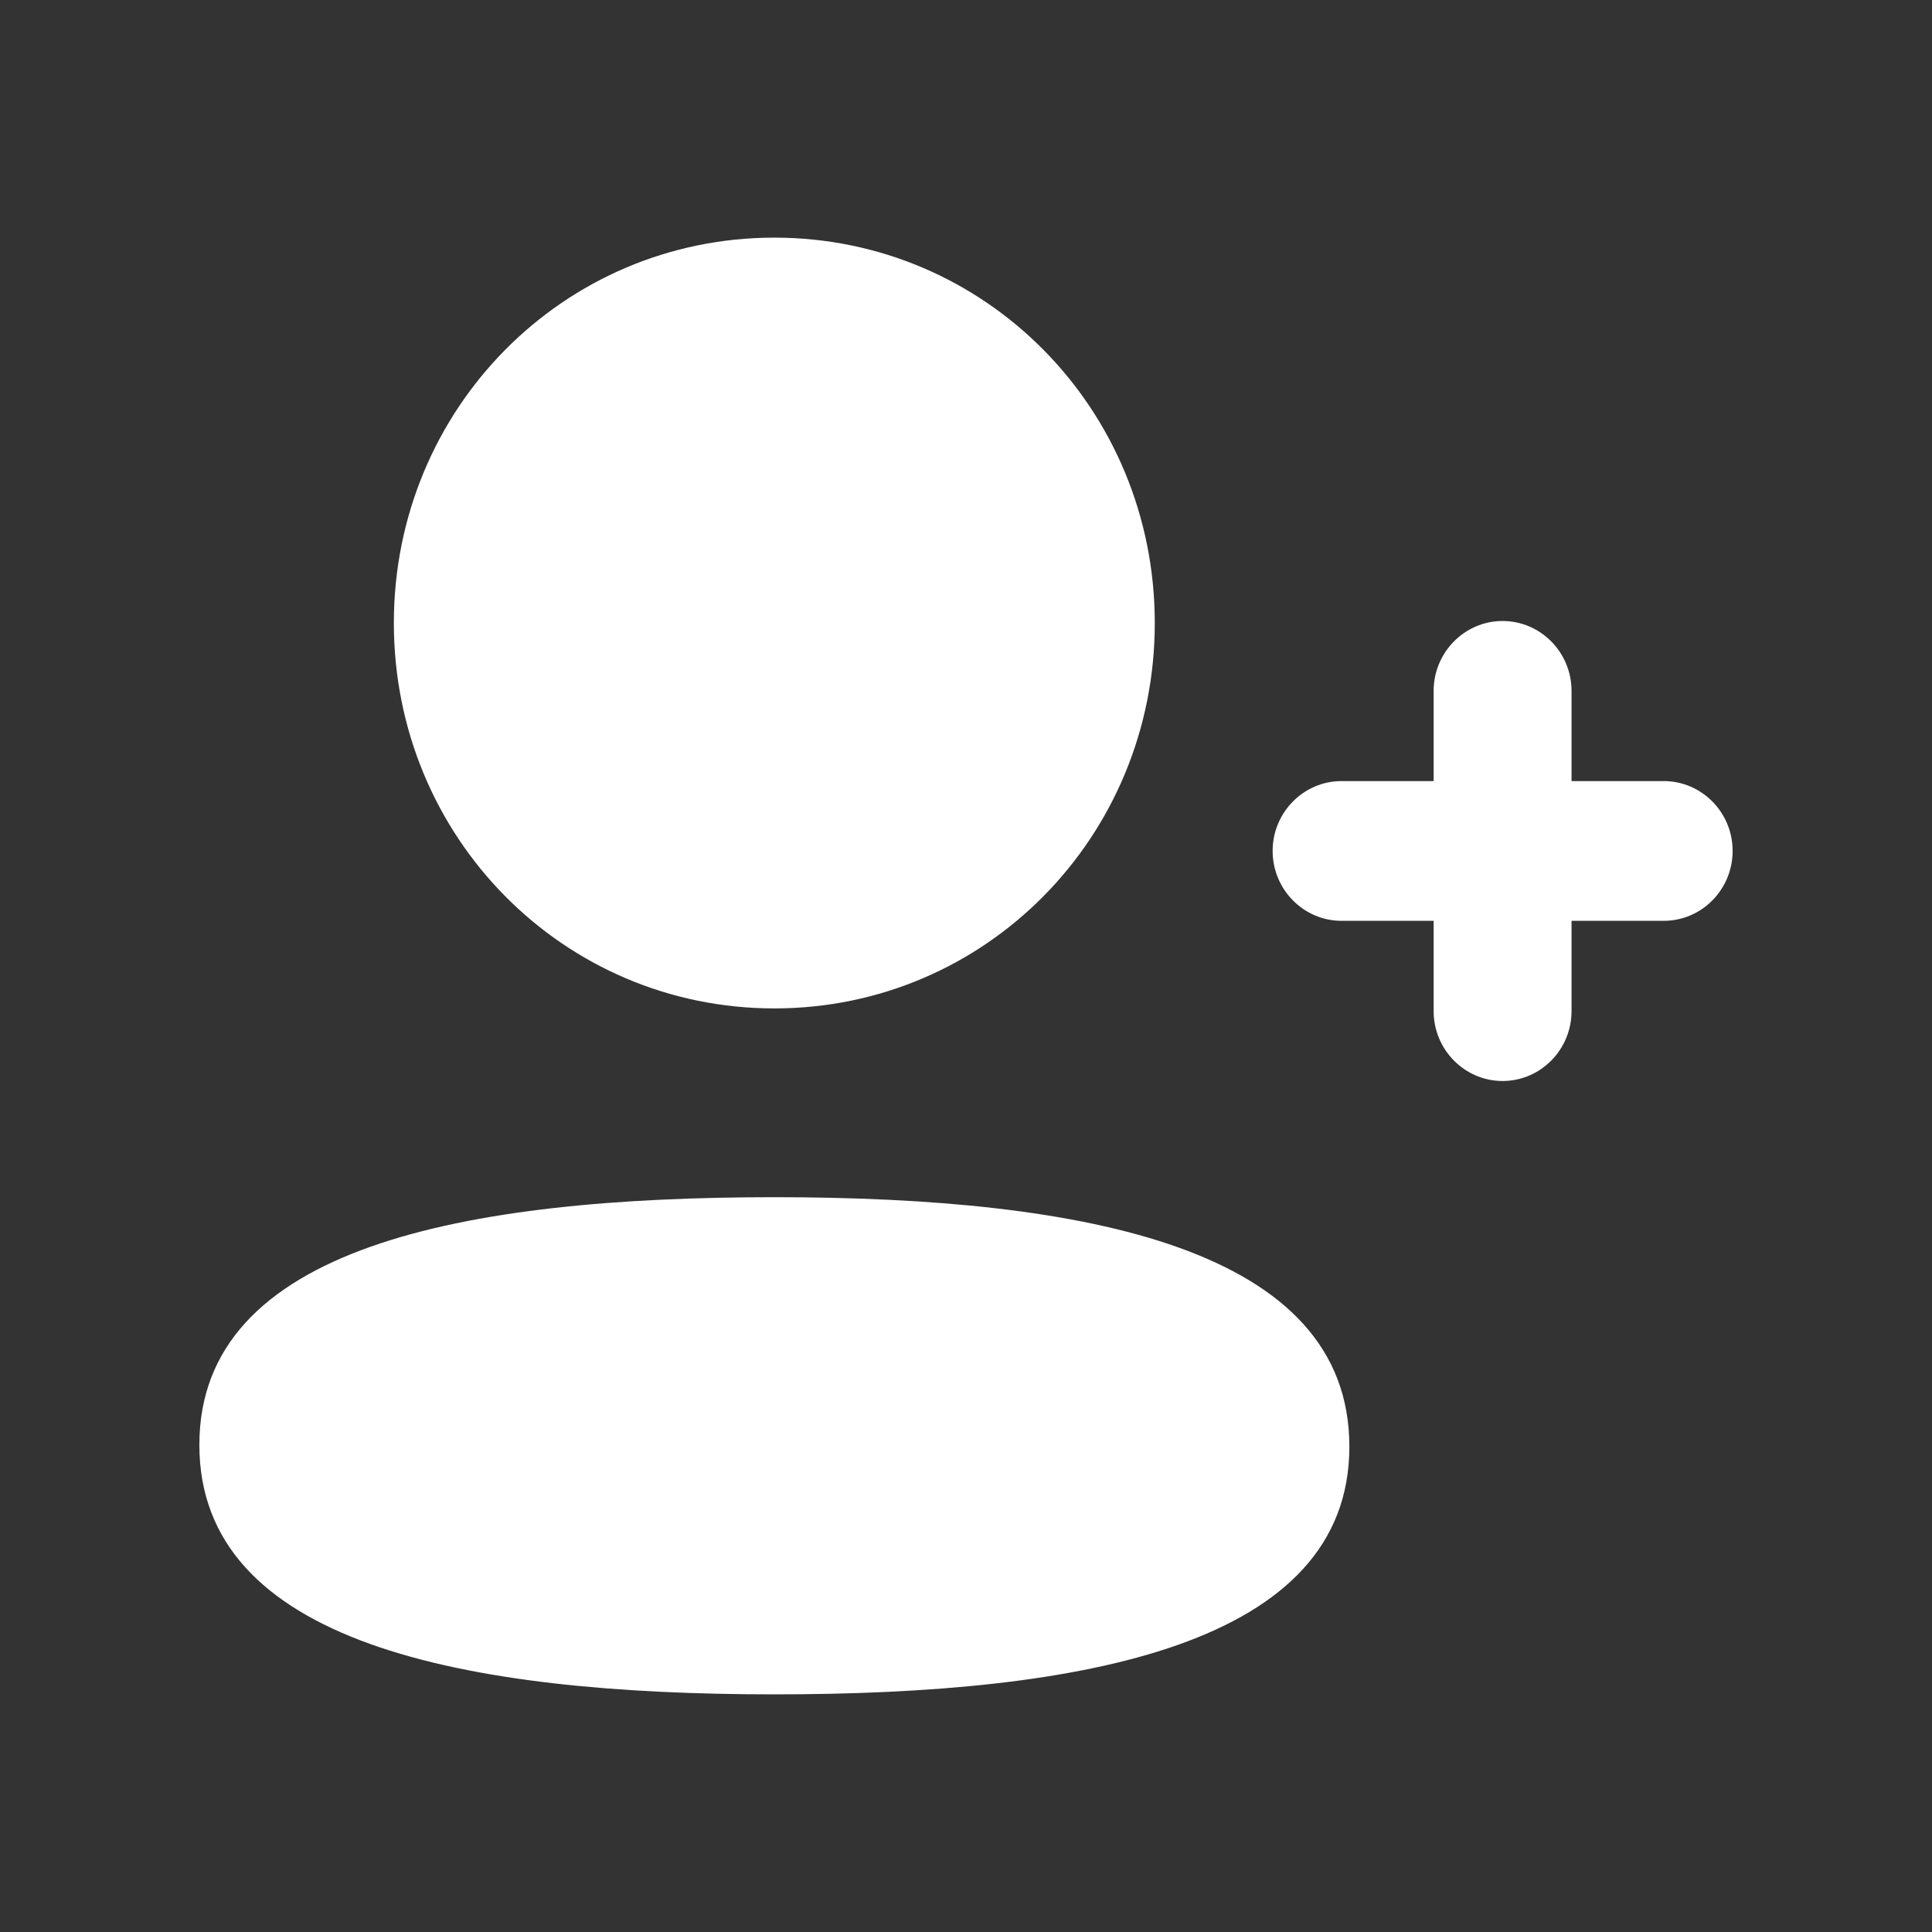 <svg width="21" height="21" viewBox="0 0 21 21" fill="none" xmlns="http://www.w3.org/2000/svg">
<rect x="0" y="0" width="21" height="21" fill="#333333" stroke="none"/>
<path fillRule="evenodd" clipRule="evenodd" d="M8.417 10.961C10.712 10.961 12.552 9.097 12.552 6.772C12.552 4.447 10.712 2.583 8.417 2.583C6.121 2.583 4.281 4.447 4.281 6.772C4.281 9.097 6.121 10.961 8.417 10.961ZM8.417 13.013C5.045 13.013 2.167 13.552 2.167 15.705C2.167 17.858 5.028 18.417 8.417 18.417C11.787 18.417 14.667 17.878 14.667 15.724C14.667 13.57 11.806 13.013 8.417 13.013ZM17.082 8.49H18.084C18.497 8.49 18.833 8.831 18.833 9.249C18.833 9.668 18.497 10.009 18.084 10.009H17.082V10.99C17.082 11.409 16.746 11.75 16.332 11.75C15.92 11.75 15.583 11.409 15.583 10.99V10.009H14.582C14.169 10.009 13.833 9.668 13.833 9.249C13.833 8.831 14.169 8.49 14.582 8.49H15.583V7.51C15.583 7.091 15.92 6.75 16.332 6.75C16.746 6.75 17.082 7.091 17.082 7.51V8.49Z" fill="white"/>
</svg>
